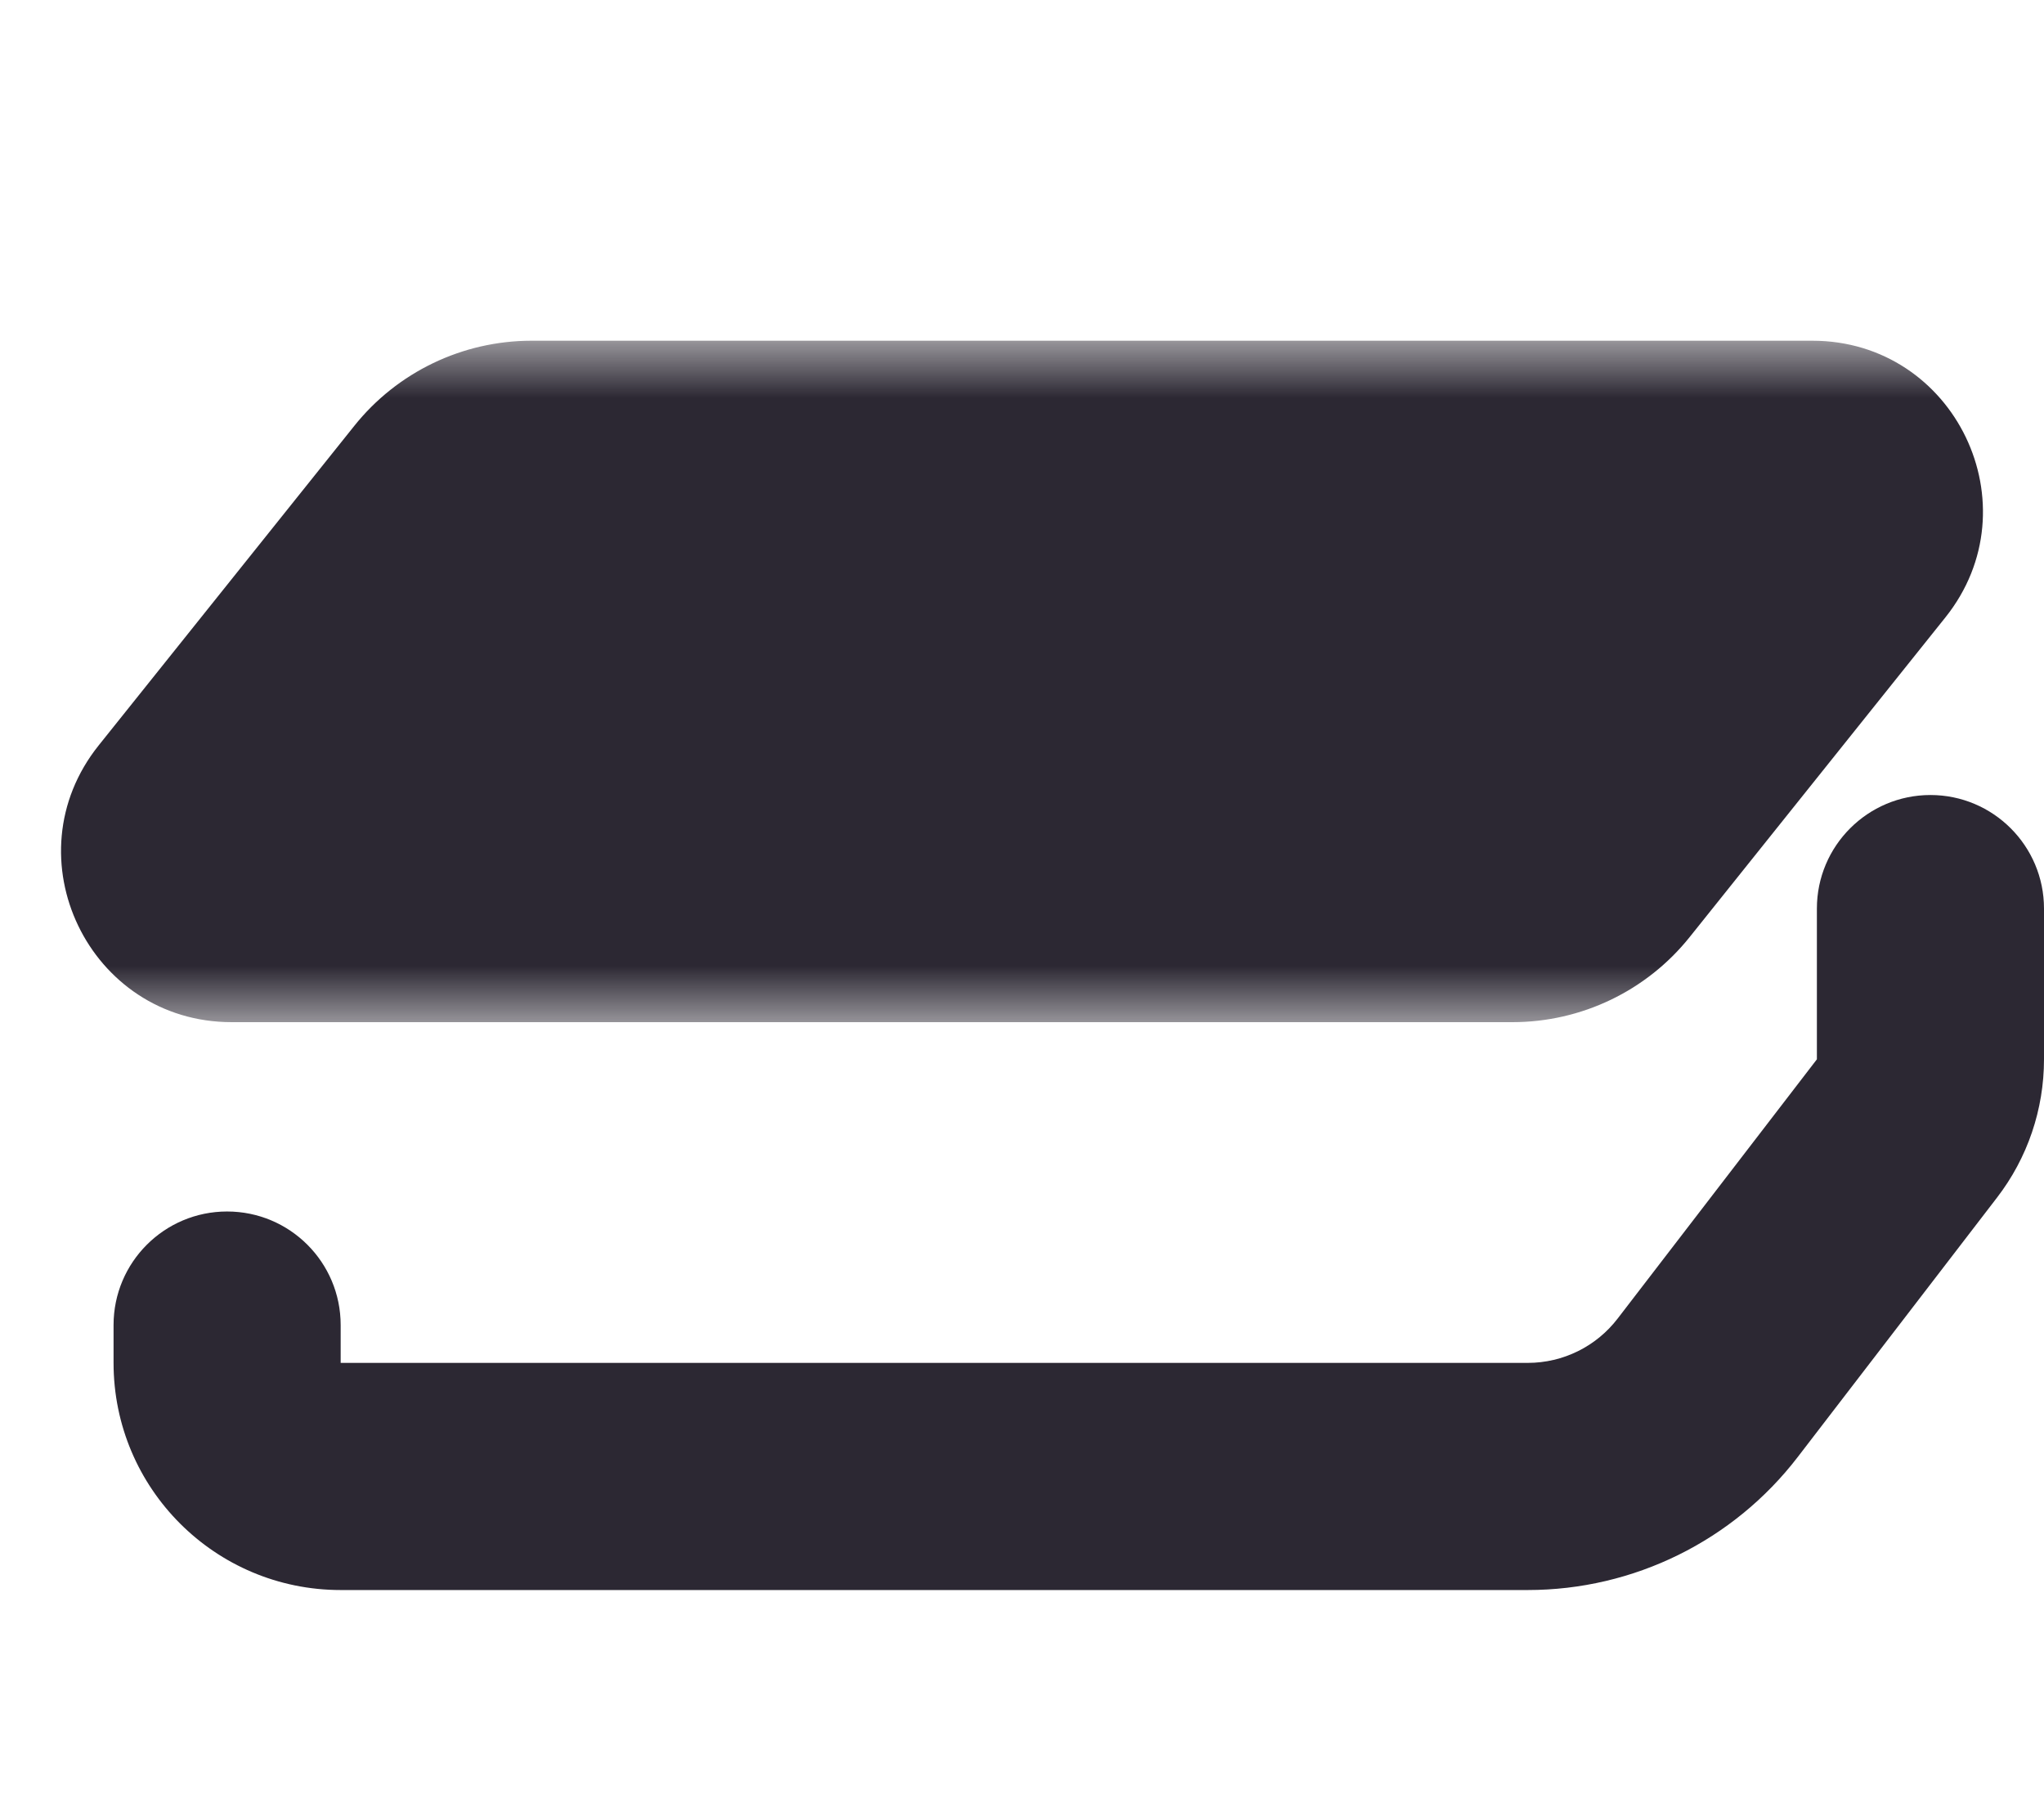 <svg width="18" height="16" viewBox="0 0 18 16" fill="none" xmlns="http://www.w3.org/2000/svg">
<mask id="path-1-outside-1_518_37520" maskUnits="userSpaceOnUse" x="0" y="3" width="18" height="6" fill="black">
<rect fill="white" y="3" width="18" height="6"/>
<path d="M3.9 4.375L1.65 7.188C1.388 7.515 1.621 8 2.04 8H13.319C13.623 8 13.911 7.862 14.1 7.625L16.35 4.812C16.612 4.485 16.379 4 15.96 4H4.681C4.377 4 4.09 4.138 3.9 4.375Z"/>
</mask>
<path d="M3.9 4.375L1.65 7.188C1.388 7.515 1.621 8 2.04 8H13.319C13.623 8 13.911 7.862 14.1 7.625L16.35 4.812C16.612 4.485 16.379 4 15.96 4H4.681C4.377 4 4.09 4.138 3.9 4.375Z" fill="#2C2833"/>
<path d="M1.65 7.188L2.431 7.812L1.65 7.188ZM3.9 4.375L4.681 5L4.681 5L3.9 4.375ZM16.35 4.812L17.131 5.437L17.131 5.437L16.35 4.812ZM14.1 7.625L14.881 8.249L14.881 8.249L14.1 7.625ZM2.431 7.812L4.681 5L3.119 3.751L0.869 6.563L2.431 7.812ZM4.681 5H15.96V3H4.681V5ZM15.569 4.188L13.319 7L14.881 8.249L17.131 5.437L15.569 4.188ZM13.319 7H2.04V9H13.319V7ZM13.319 7L13.319 7V9C13.927 9 14.502 8.724 14.881 8.249L13.319 7ZM15.96 5C15.54 5 15.307 4.515 15.569 4.188L17.131 5.437C17.917 4.455 17.217 3 15.96 3V5ZM4.681 5L4.681 5V3C4.073 3 3.498 3.276 3.119 3.751L4.681 5ZM0.869 6.563C0.083 7.545 0.783 9 2.04 9V7C2.46 7 2.693 7.485 2.431 7.812L0.869 6.563Z" fill="#2C2833" mask="url(#path-1-outside-1_518_37520)"/>
<path d="M3 11.667C3 11.114 2.552 10.667 2 10.667C1.448 10.667 1 11.114 1 11.667H3ZM16.793 9.936L16 9.327L16 9.327L16.793 9.936ZM15.04 12.219L14.246 11.609L14.246 11.609L15.04 12.219ZM18 8C18 7.448 17.552 7 17 7C16.448 7 16 7.448 16 8H18ZM13.454 12H3V14H13.454V12ZM3 12V11.667H1V12H3ZM16 9.327L14.246 11.609L15.832 12.828L17.586 10.545L16 9.327ZM18 9.327V8H16V9.327H18ZM17.586 10.545C17.855 10.196 18 9.768 18 9.327H16L16 9.327L17.586 10.545ZM13.454 14C14.386 14 15.265 13.567 15.832 12.828L14.246 11.609C14.057 11.856 13.764 12 13.454 12V14ZM3 12L3 12H1C1 13.105 1.895 14 3 14V12Z" fill="#2C2833"/>
</svg>
